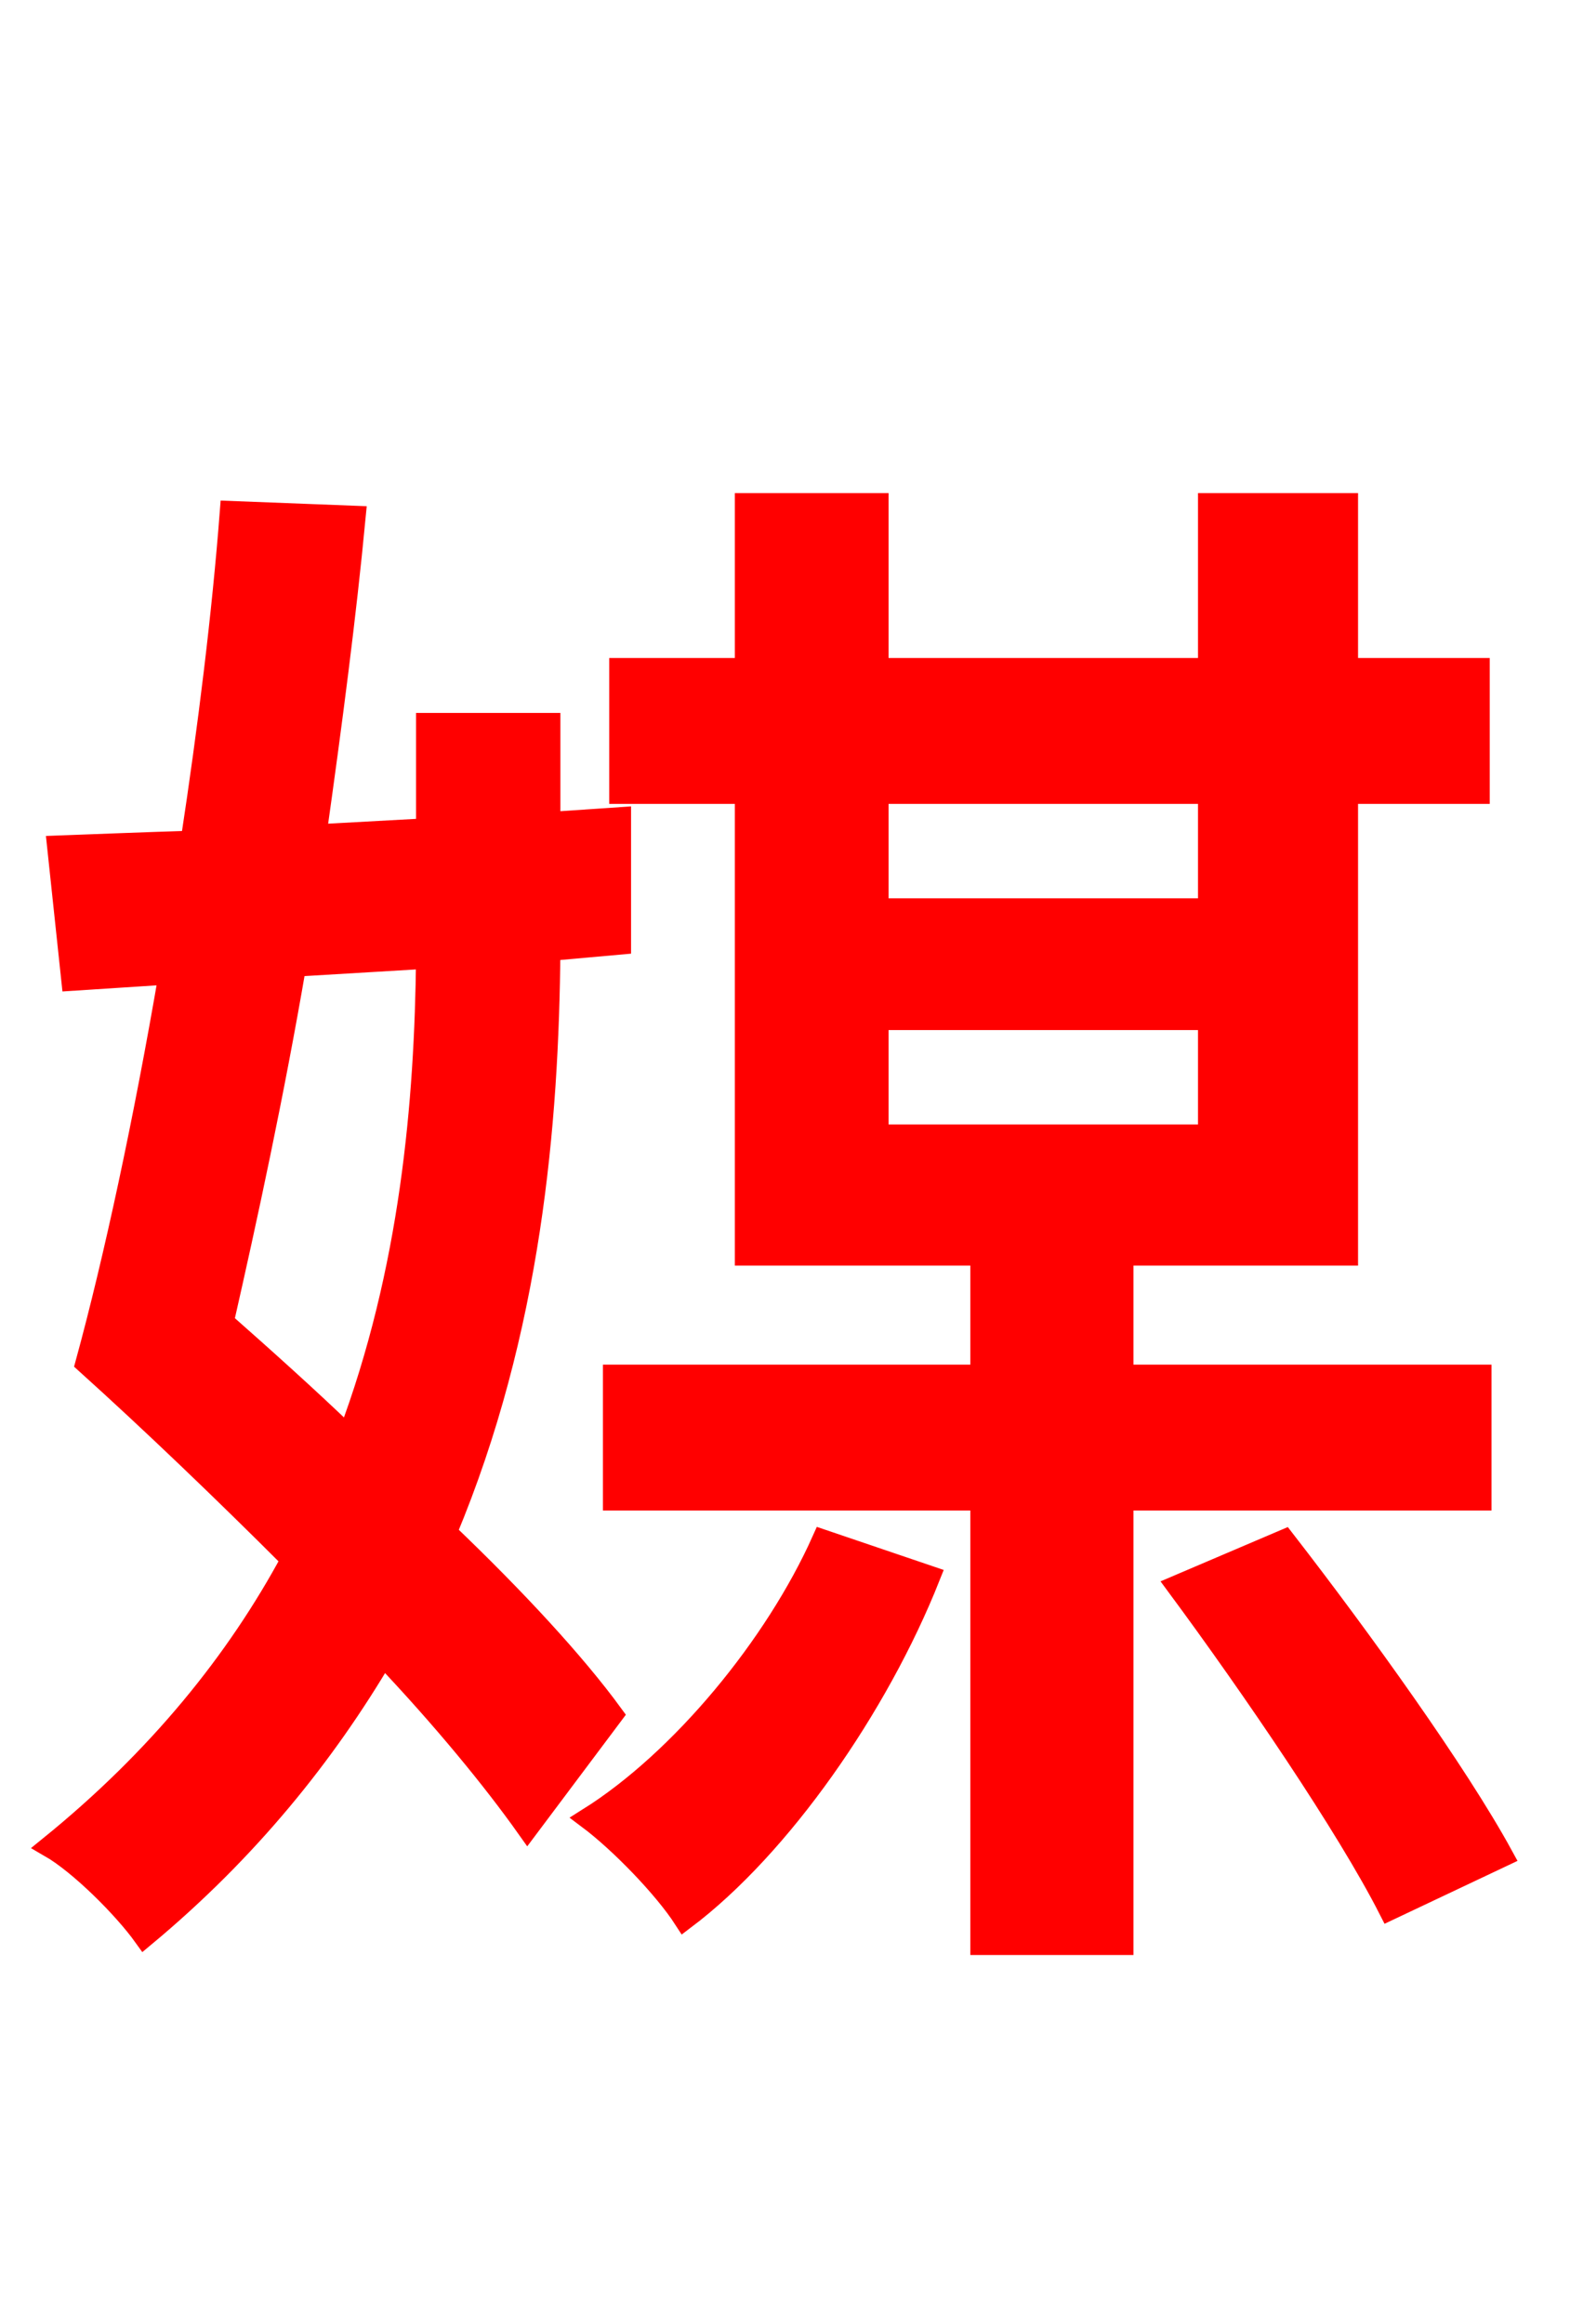 <svg xmlns="http://www.w3.org/2000/svg" xmlns:xlink="http://www.w3.org/1999/xlink" width="72" height="106.56"><path fill="red" stroke="red" d="M19.58 43.92C19.51 50.47 18.86 58.25 15.98 65.88C14.11 64.08 12.10 62.28 10.22 60.62C11.30 55.87 12.53 50.18 13.54 44.28ZM28.08 78.62C26.35 76.25 23.62 73.30 20.45 70.27C24.34 60.98 25.13 51.48 25.20 43.56L28.44 43.27L28.44 37.51L25.20 37.73L25.20 33.19L19.58 33.19L19.58 38.02L14.47 38.30C15.19 33.19 15.84 28.22 16.27 23.69L10.58 23.47C10.22 28.15 9.58 33.34 8.78 38.59C6.55 38.66 4.54 38.74 2.66 38.81L3.31 44.93L7.78 44.64C6.62 51.41 5.26 57.74 3.96 62.50C6.91 65.16 10.22 68.33 13.39 71.50C10.87 76.18 7.27 80.64 2.30 84.67C3.67 85.46 5.69 87.48 6.62 88.78C11.38 84.82 14.90 80.42 17.57 75.89C20.30 78.77 22.61 81.58 24.19 83.81ZM37.73 70.63C35.57 75.46 31.25 80.71 27.00 83.38C28.44 84.46 30.46 86.54 31.39 87.98C35.78 84.67 40.25 78.26 42.62 72.29ZM40.25 46.73L55.44 46.73L55.44 52.06L40.25 52.06ZM55.44 36.36L55.44 41.69L40.25 41.69L40.25 36.36ZM67.90 68.76L67.90 63.07L51.48 63.07L51.48 57.53L61.78 57.53L61.78 36.36L67.82 36.36L67.82 30.67L61.78 30.67L61.78 23.11L55.44 23.11L55.44 30.67L40.25 30.67L40.25 23.11L34.20 23.11L34.20 30.67L28.44 30.67L28.44 36.36L34.20 36.36L34.20 57.53L45.00 57.53L45.00 63.07L28.15 63.07L28.15 68.76L45.00 68.76L45.00 89.14L51.48 89.14L51.48 68.76ZM54.00 72.72C57.46 77.40 61.78 83.74 63.72 87.55L68.90 85.10C66.82 81.29 62.42 75.17 58.90 70.63Z"/></svg>
